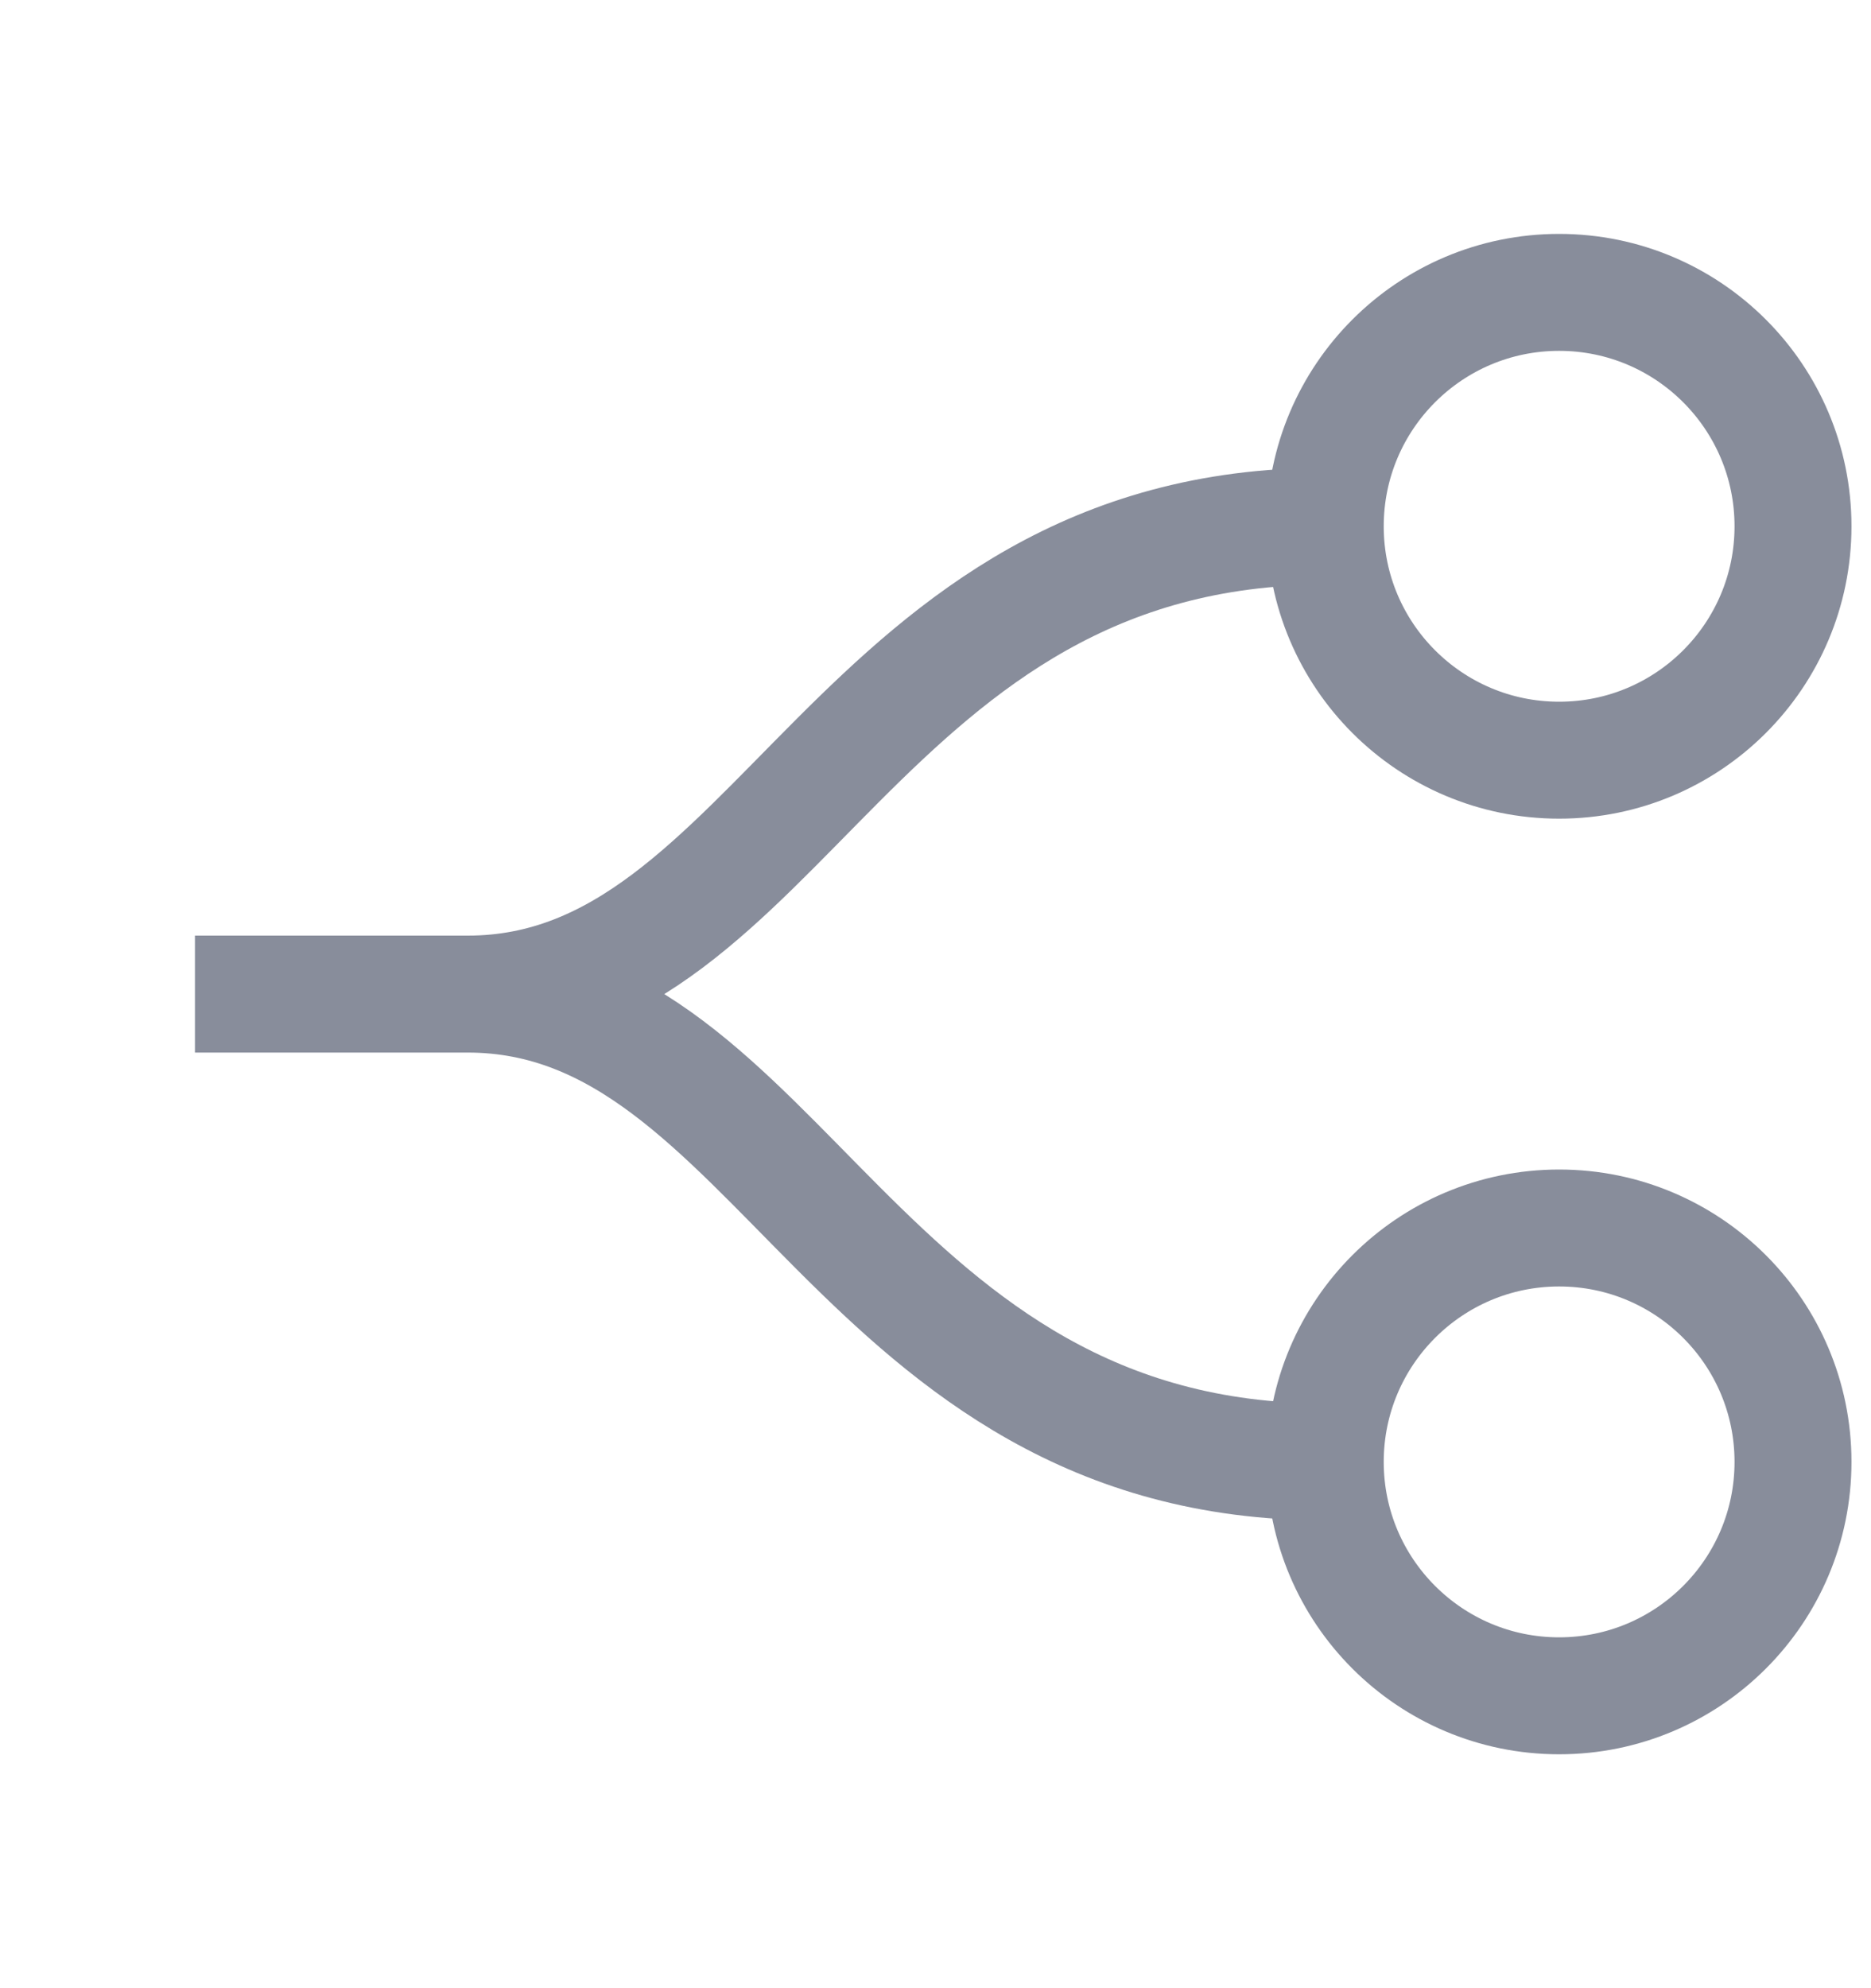 <svg width="16" height="17" viewBox="0 0 16 17" fill="none" xmlns="http://www.w3.org/2000/svg">
<g clip-path="url(#clip0_988_5781)">
<path d="M11.333 12.5C7.333 12.5 6.667 8.5 4 8.5M4 8.5C6.667 8.5 7.333 4.5 11.333 4.5M4 8.5H1.667" stroke="#888D9B" strokeWidth="1.5" strokeLinecap="round" stroke-linejoin="round"/>
<circle cx="13.333" cy="4.5" r="2" stroke="#888D9B" strokeWidth="1.5" strokeLinecap="round" stroke-linejoin="round"/>
<circle cx="13.333" cy="12.5" r="2" stroke="#888D9B" strokeWidth="1.5" strokeLinecap="round" stroke-linejoin="round"/>
</g>
<defs>
<clipPath id="clip0_988_5781">
<rect width="16" height="16" fill="white" transform="translate(0 0.5)"/>
</clipPath>
</defs>
</svg>
